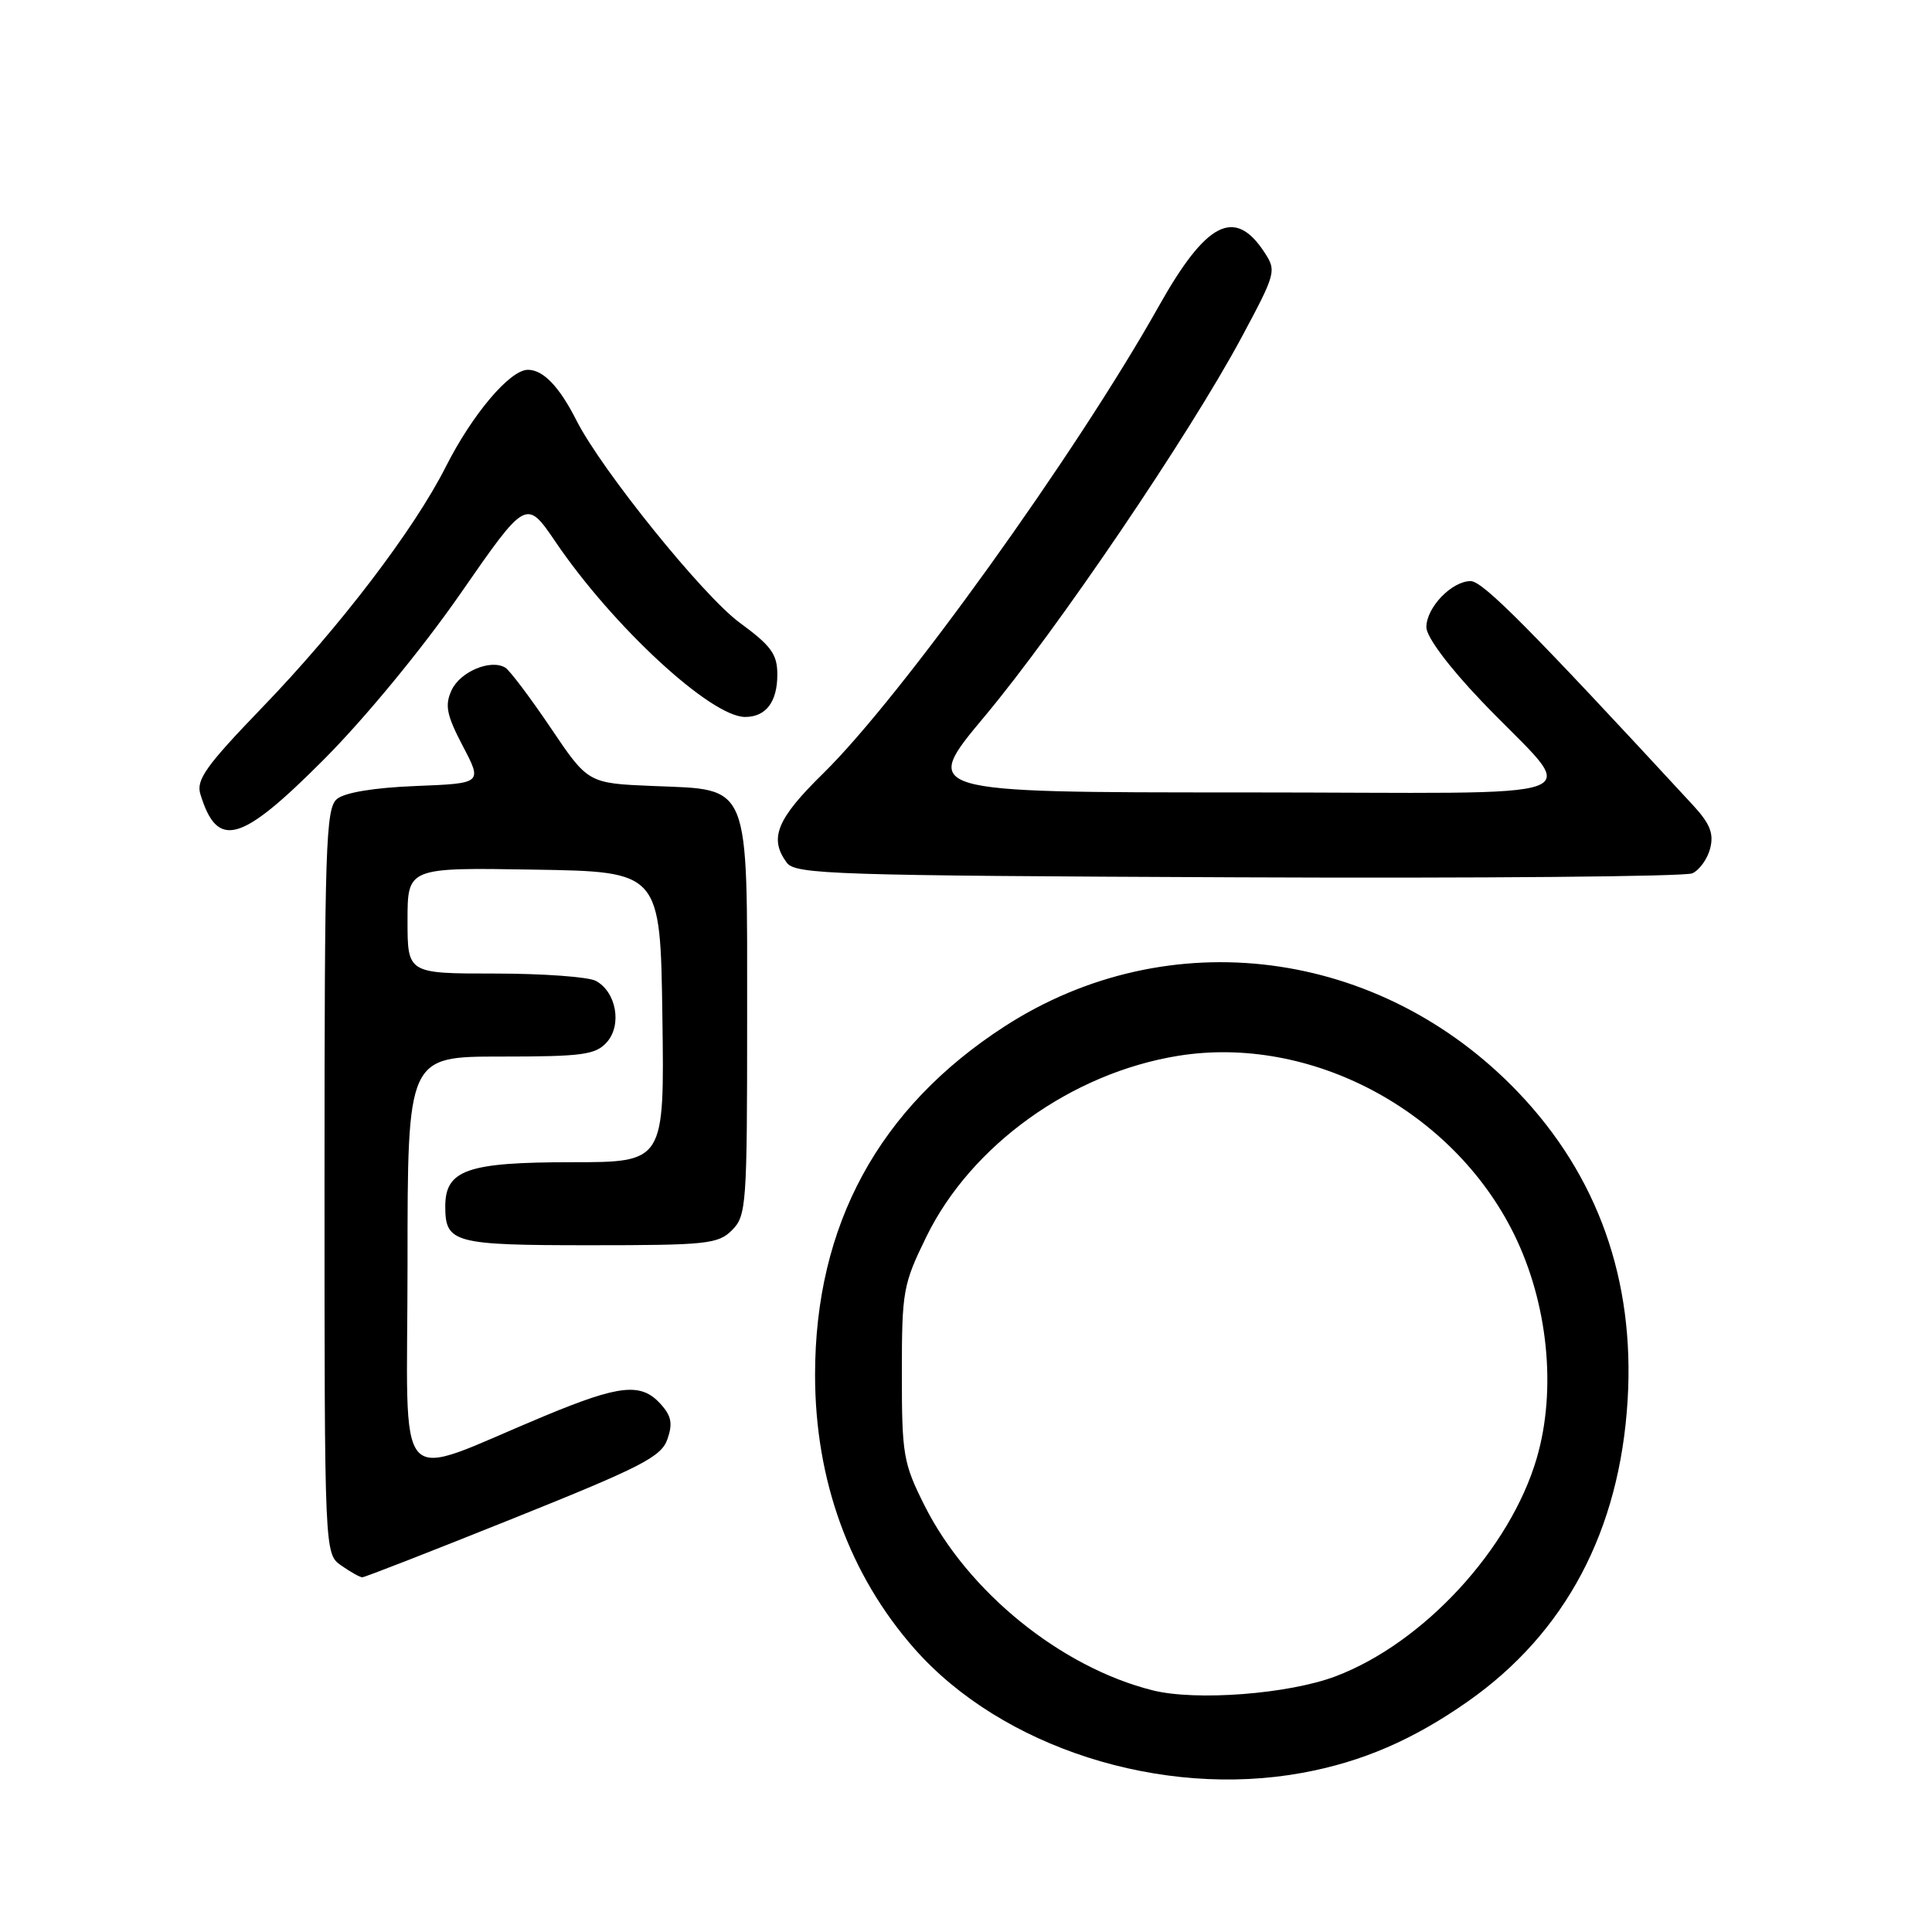 <?xml version="1.0" encoding="UTF-8" standalone="no"?>
<!DOCTYPE svg PUBLIC "-//W3C//DTD SVG 1.1//EN" "http://www.w3.org/Graphics/SVG/1.1/DTD/svg11.dtd" >
<svg xmlns="http://www.w3.org/2000/svg" xmlns:xlink="http://www.w3.org/1999/xlink" version="1.1" viewBox="0 0 256 256">
 <g >
 <path fill="currentColor"
d=" M 172.57 234.91 C 180.49 233.46 187.24 230.54 194.50 225.45 C 207.45 216.36 214.63 202.81 215.67 185.50 C 216.63 169.61 211.72 155.80 201.19 144.76 C 182.89 125.58 154.83 121.97 133.12 136.00 C 116.45 146.78 108.00 162.31 108.00 182.18 C 108.00 196.13 112.55 208.66 121.16 218.45 C 132.71 231.56 153.87 238.34 172.57 234.91 Z  M 68.03 201.19 C 84.98 194.39 87.61 193.04 88.43 190.72 C 89.16 188.63 88.97 187.62 87.53 186.03 C 84.95 183.19 82.16 183.47 72.19 187.61 C 51.74 196.09 54.00 198.59 54.00 167.49 C 54.00 140.00 54.00 140.00 66.35 140.00 C 77.16 140.00 78.90 139.77 80.39 138.12 C 82.45 135.84 81.67 131.43 78.95 129.97 C 77.95 129.44 71.93 129.00 65.57 129.00 C 54.00 129.00 54.00 129.00 54.00 121.98 C 54.00 114.95 54.00 114.95 70.75 115.23 C 87.50 115.50 87.50 115.50 87.77 134.75 C 88.04 154.00 88.04 154.00 75.74 154.00 C 61.91 154.00 59.00 155.02 59.00 159.86 C 59.00 164.70 60.11 165.00 78.20 165.00 C 93.67 165.00 95.16 164.84 97.00 163.00 C 98.90 161.10 99.00 159.67 99.00 135.11 C 99.00 103.31 99.55 104.68 86.55 104.15 C 77.92 103.79 77.92 103.79 72.98 96.46 C 70.26 92.43 67.55 88.84 66.96 88.47 C 65.03 87.29 60.96 89.00 59.83 91.47 C 58.92 93.47 59.17 94.73 61.32 98.85 C 63.92 103.80 63.92 103.80 55.11 104.15 C 49.58 104.37 45.69 105.01 44.65 105.87 C 43.16 107.11 43.00 111.93 43.00 156.57 C 43.00 205.89 43.00 205.89 45.22 207.44 C 46.44 208.30 47.70 209.00 48.01 209.00 C 48.32 209.00 57.33 205.49 68.03 201.19 Z  M 226.61 112.40 C 227.11 110.44 226.58 109.13 224.32 106.68 C 202.68 83.25 196.48 77.00 194.87 77.00 C 192.36 77.00 189.00 80.50 189.00 83.11 C 189.00 84.37 191.94 88.32 196.27 92.86 C 209.39 106.64 213.66 105.00 164.68 105.00 C 122.04 105.00 122.04 105.00 130.48 94.91 C 140.13 83.37 157.55 57.66 164.50 44.73 C 169.07 36.20 169.16 35.89 167.54 33.43 C 163.62 27.43 159.83 29.37 153.52 40.62 C 142.60 60.07 119.43 92.33 109.09 102.47 C 102.91 108.52 101.87 111.09 104.25 114.31 C 105.39 115.86 110.42 116.02 164.00 116.25 C 196.18 116.39 223.28 116.15 224.24 115.72 C 225.19 115.29 226.26 113.80 226.61 112.40 Z  M 42.91 100.64 C 48.35 95.18 55.89 86.03 60.99 78.69 C 69.73 66.09 69.73 66.09 73.61 71.80 C 81.22 83.01 94.20 95.00 98.73 95.00 C 101.49 95.00 103.00 93.01 103.00 89.39 C 103.00 86.68 102.20 85.58 98.00 82.50 C 93.16 78.95 79.71 62.28 76.39 55.72 C 74.11 51.22 71.98 49.00 69.95 49.00 C 67.57 49.00 62.59 54.89 59.08 61.83 C 54.89 70.14 45.00 83.12 34.76 93.73 C 27.29 101.48 25.97 103.33 26.55 105.23 C 28.81 112.59 31.86 111.73 42.91 100.64 Z  M 152.70 223.97 C 140.56 220.91 128.24 210.92 122.50 199.48 C 119.69 193.87 119.50 192.78 119.50 182.00 C 119.50 171.05 119.66 170.18 122.76 163.85 C 128.68 151.74 142.00 142.18 156.12 139.90 C 173.63 137.08 192.48 147.08 200.59 163.48 C 205.11 172.62 206.28 184.08 203.64 193.17 C 200.14 205.21 188.65 217.69 177.00 222.11 C 170.75 224.48 158.45 225.42 152.70 223.97 Z "/>
</g>
</svg>